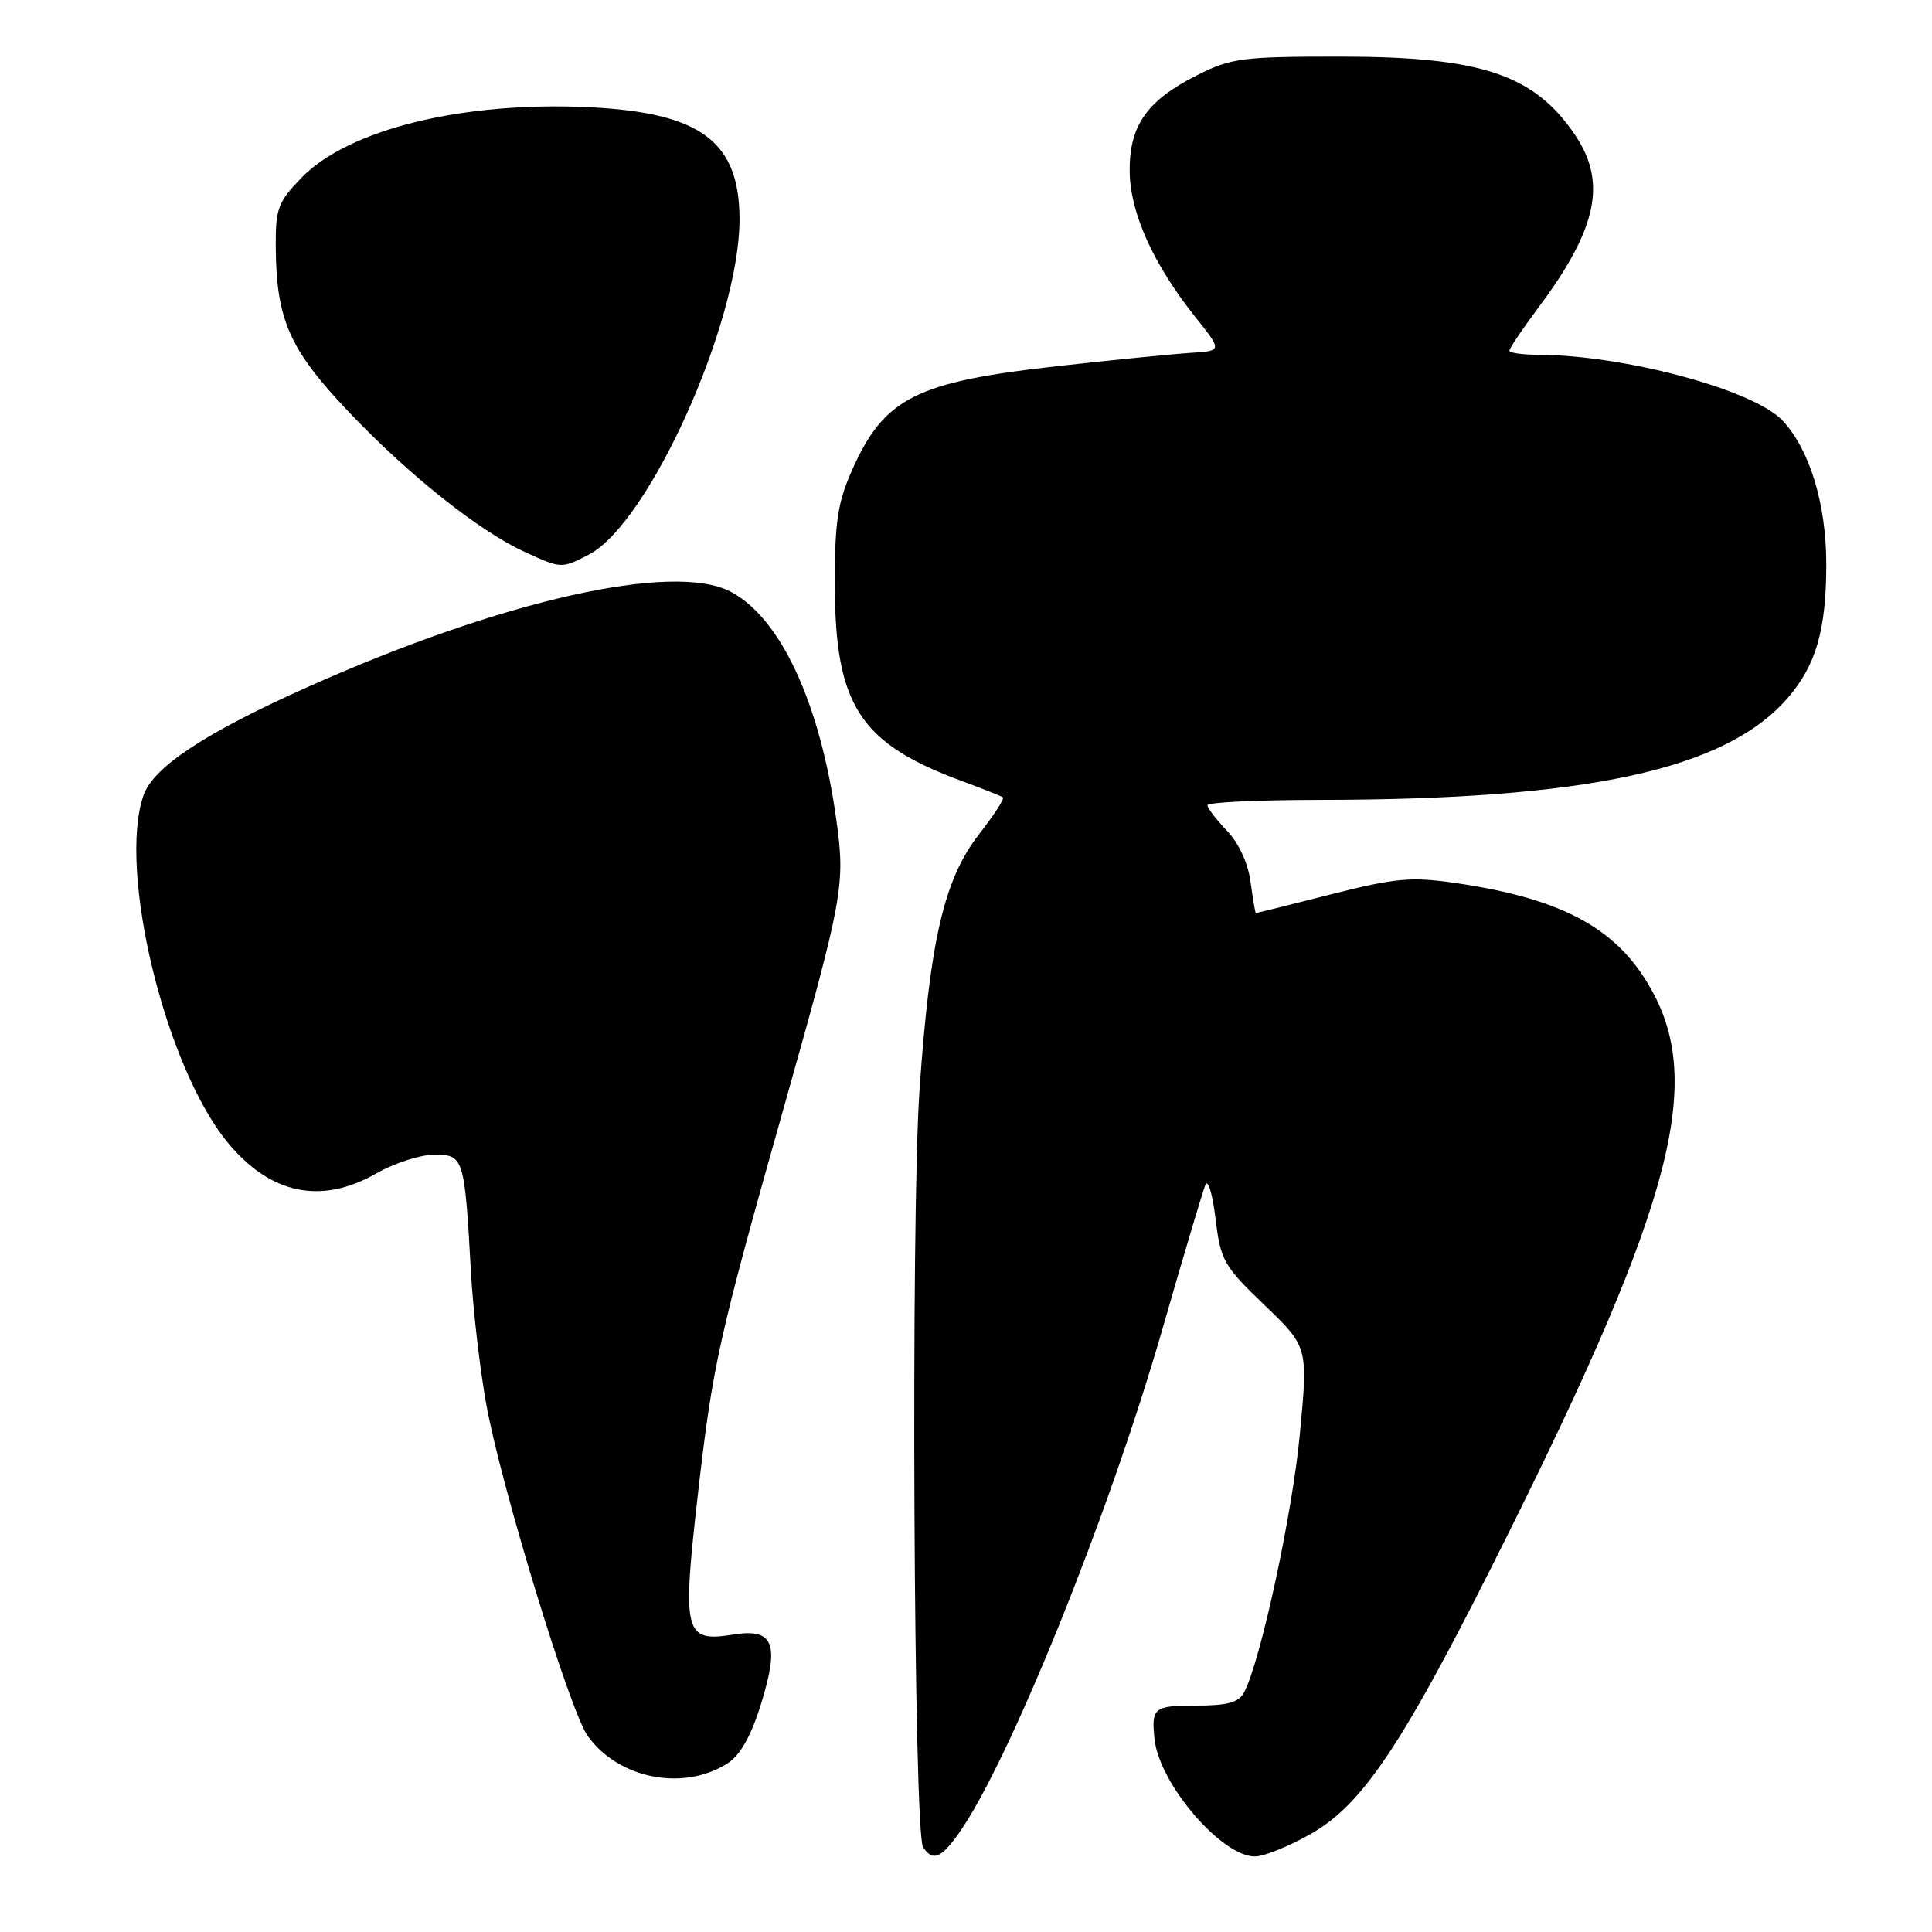 <?xml version="1.0" encoding="UTF-8" standalone="no"?>
<!DOCTYPE svg PUBLIC "-//W3C//DTD SVG 1.1//EN" "http://www.w3.org/Graphics/SVG/1.1/DTD/svg11.dtd" >
<svg xmlns="http://www.w3.org/2000/svg" xmlns:xlink="http://www.w3.org/1999/xlink" version="1.1" viewBox="0 0 256 256">
 <g >
 <path fill="currentColor"
d=" M 127.00 242.99 C 133.64 233.67 146.91 200.85 154.00 176.20 C 156.80 166.46 159.38 157.82 159.72 157.00 C 160.06 156.18 160.66 158.17 161.06 161.44 C 161.73 167.02 162.13 167.73 167.55 172.93 C 173.33 178.48 173.33 178.48 172.24 190.00 C 171.25 200.59 167.04 220.08 164.85 224.25 C 164.14 225.59 162.65 226.00 158.46 226.00 C 152.88 226.00 152.53 226.29 152.99 230.49 C 153.64 236.40 161.88 246.01 166.28 245.99 C 167.50 245.99 170.89 244.61 173.80 242.94 C 180.42 239.14 185.63 231.45 197.41 208.08 C 220.96 161.35 225.78 144.50 219.21 131.86 C 214.73 123.23 207.44 119.13 192.82 117.00 C 186.99 116.15 184.91 116.34 176.35 118.51 C 170.96 119.88 166.48 121.00 166.40 121.00 C 166.33 121.00 166.02 119.15 165.71 116.89 C 165.38 114.39 164.15 111.72 162.58 110.08 C 161.16 108.60 160.00 107.08 160.00 106.70 C 160.00 106.31 166.64 106.00 174.75 105.99 C 210.17 105.97 228.52 102.01 236.79 92.59 C 240.61 88.24 241.99 83.52 241.99 74.78 C 242.00 66.79 239.79 59.55 236.18 55.71 C 232.34 51.64 215.18 47.03 203.75 47.01 C 201.69 47.00 200.00 46.76 200.00 46.46 C 200.00 46.16 201.75 43.57 203.88 40.71 C 211.64 30.31 212.94 24.18 208.73 17.92 C 203.29 9.85 196.25 7.50 177.50 7.50 C 164.55 7.50 163.13 7.69 158.55 10.00 C 151.93 13.34 149.60 16.71 149.69 22.79 C 149.77 28.26 152.84 35.04 158.38 42.00 C 161.97 46.50 161.97 46.50 157.73 46.76 C 155.41 46.91 147.54 47.69 140.26 48.50 C 121.33 50.60 117.15 52.71 112.88 62.35 C 110.99 66.61 110.60 69.23 110.62 77.50 C 110.65 93.48 113.92 98.51 127.50 103.51 C 130.25 104.53 132.68 105.49 132.90 105.66 C 133.12 105.83 131.68 108.04 129.71 110.57 C 125.10 116.48 123.21 124.63 121.84 144.43 C 120.68 161.27 121.06 242.82 122.31 244.75 C 123.56 246.68 124.68 246.26 127.00 242.99 Z  M 96.50 233.59 C 98.11 232.54 99.58 229.89 100.85 225.75 C 103.32 217.75 102.51 215.73 97.16 216.59 C 90.68 217.63 90.38 216.43 92.44 198.30 C 94.43 180.84 95.15 177.59 103.93 146.50 C 111.73 118.84 112.02 117.29 110.82 108.63 C 108.67 93.14 103.41 81.82 96.77 78.38 C 89.16 74.44 66.52 79.54 40.95 90.95 C 27.28 97.05 20.33 101.62 19.02 105.37 C 15.57 115.26 21.89 141.35 30.17 151.39 C 35.83 158.26 42.56 159.66 49.85 155.49 C 52.25 154.12 55.71 153.00 57.56 153.00 C 61.44 153.00 61.56 153.37 62.40 168.50 C 62.67 173.45 63.58 181.32 64.42 186.00 C 66.33 196.69 75.49 226.67 77.86 230.00 C 81.94 235.74 90.66 237.42 96.50 233.59 Z  M 78.00 73.50 C 85.97 69.38 97.94 42.82 97.99 29.15 C 98.02 18.78 92.91 14.94 78.16 14.21 C 61.40 13.39 46.20 17.11 39.95 23.55 C 36.82 26.78 36.50 27.64 36.54 32.81 C 36.62 42.39 38.36 46.32 46.22 54.59 C 54.14 62.93 63.45 70.34 69.50 73.12 C 74.38 75.36 74.40 75.36 78.00 73.50 Z "/>
</g>
</svg>